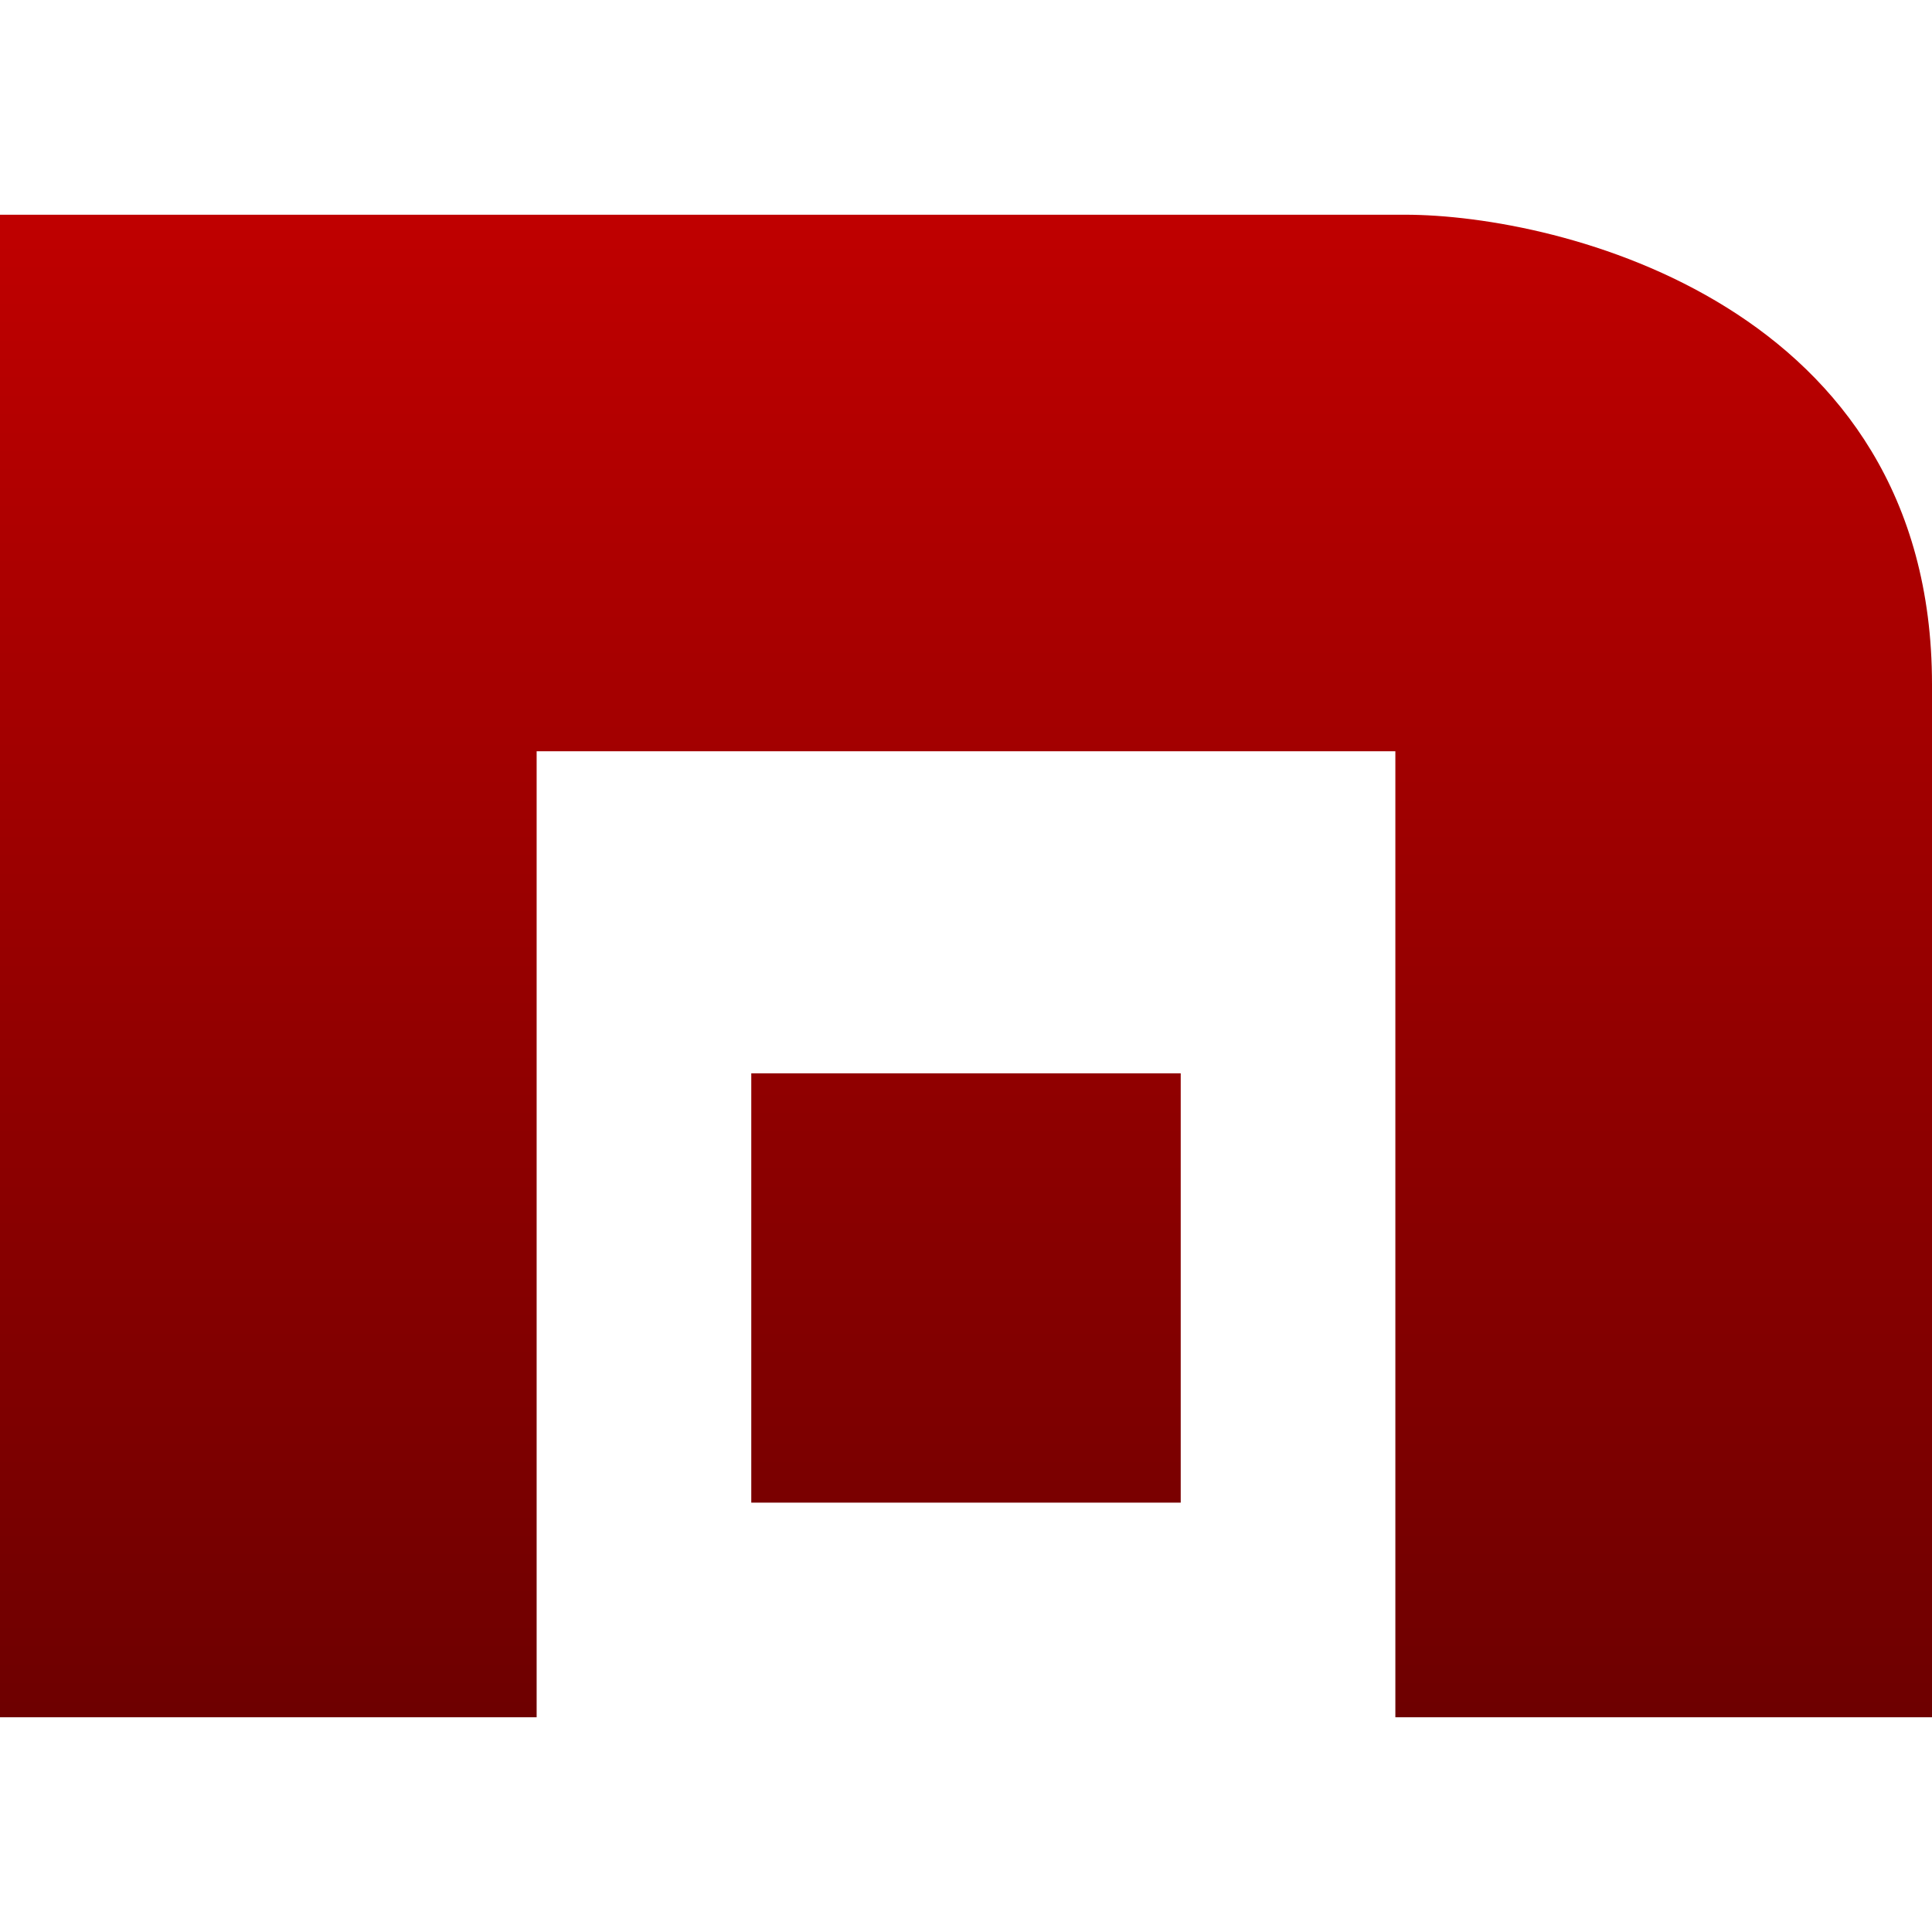 <svg xmlns="http://www.w3.org/2000/svg" xmlns:xlink="http://www.w3.org/1999/xlink" width="64" height="64" viewBox="0 0 64 64" version="1.1"><defs><linearGradient id="linear0" gradientUnits="userSpaceOnUse" x1="0" y1="0" x2="0" y2="1" gradientTransform="matrix(64,0,0,49.773,0,7.113)"><stop offset="0" style="stop-color:#bf0000;stop-opacity:1;"/><stop offset="1" style="stop-color:#6e0000;stop-opacity:1;"/></linearGradient></defs><g id="surface1"><path style=" stroke:none;fill-rule:evenodd;fill:url(#linear0);" d="M 0 7.113 L 0 56.887 L 17.777 56.887 L 17.777 24.887 L 46.223 24.887 L 46.223 56.887 L 64 56.887 L 64 22.668 C 64 10.117 51.672 7.113 46.543 7.113 Z M 24.887 35.555 L 24.887 49.777 L 39.113 49.777 L 39.113 35.555 Z M 24.887 35.555 "/></g></svg>
